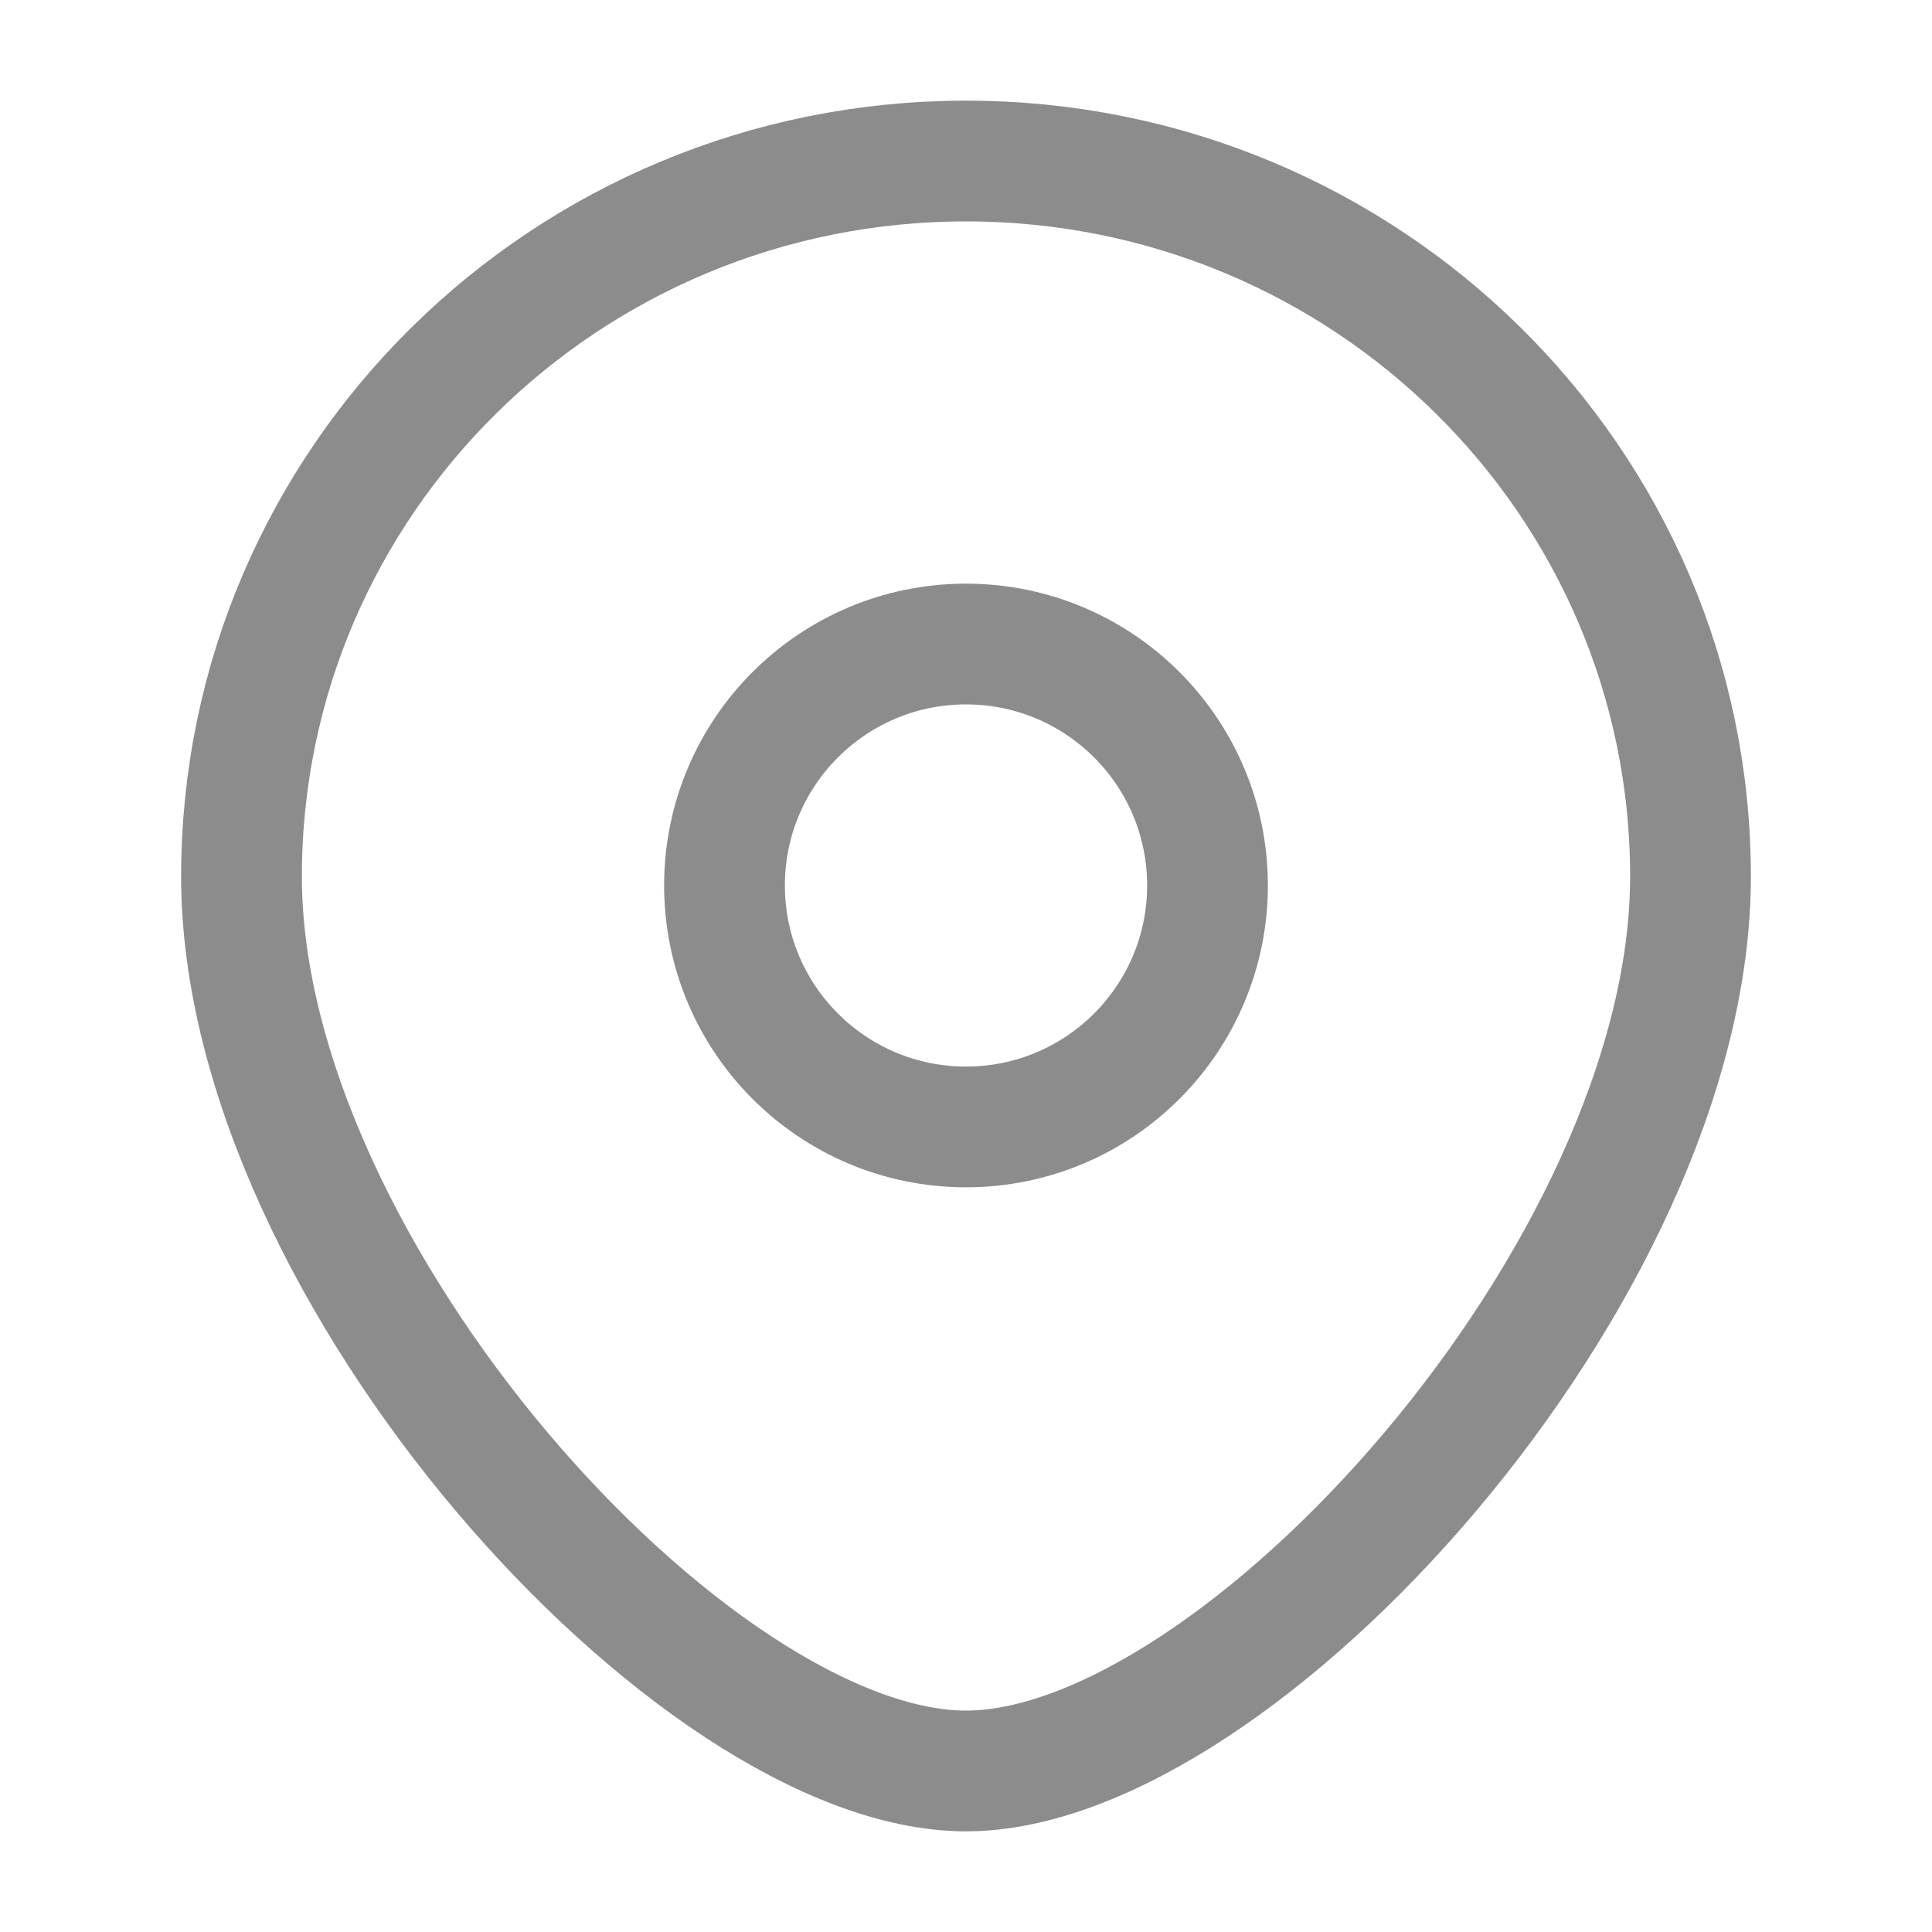 <svg width="20" height="20" viewBox="0 0 20 20" fill="none" xmlns="http://www.w3.org/2000/svg">
<path d="M17.5 9.074C17.5 13.165 12.812 18.333 10 18.333C7.188 18.333 2.5 13.165 2.5 9.074C2.5 4.983 5.858 1.667 10 1.667C14.142 1.667 17.5 4.983 17.5 9.074Z" stroke="#8C8C8C" stroke-width="1.25"/>
<path d="M12.5 9.166C12.5 10.547 11.381 11.666 10 11.666C8.619 11.666 7.5 10.547 7.5 9.166C7.5 7.786 8.619 6.667 10 6.667C11.381 6.667 12.5 7.786 12.5 9.166Z" stroke="#8C8C8C" stroke-width="1.25"/>
</svg>
